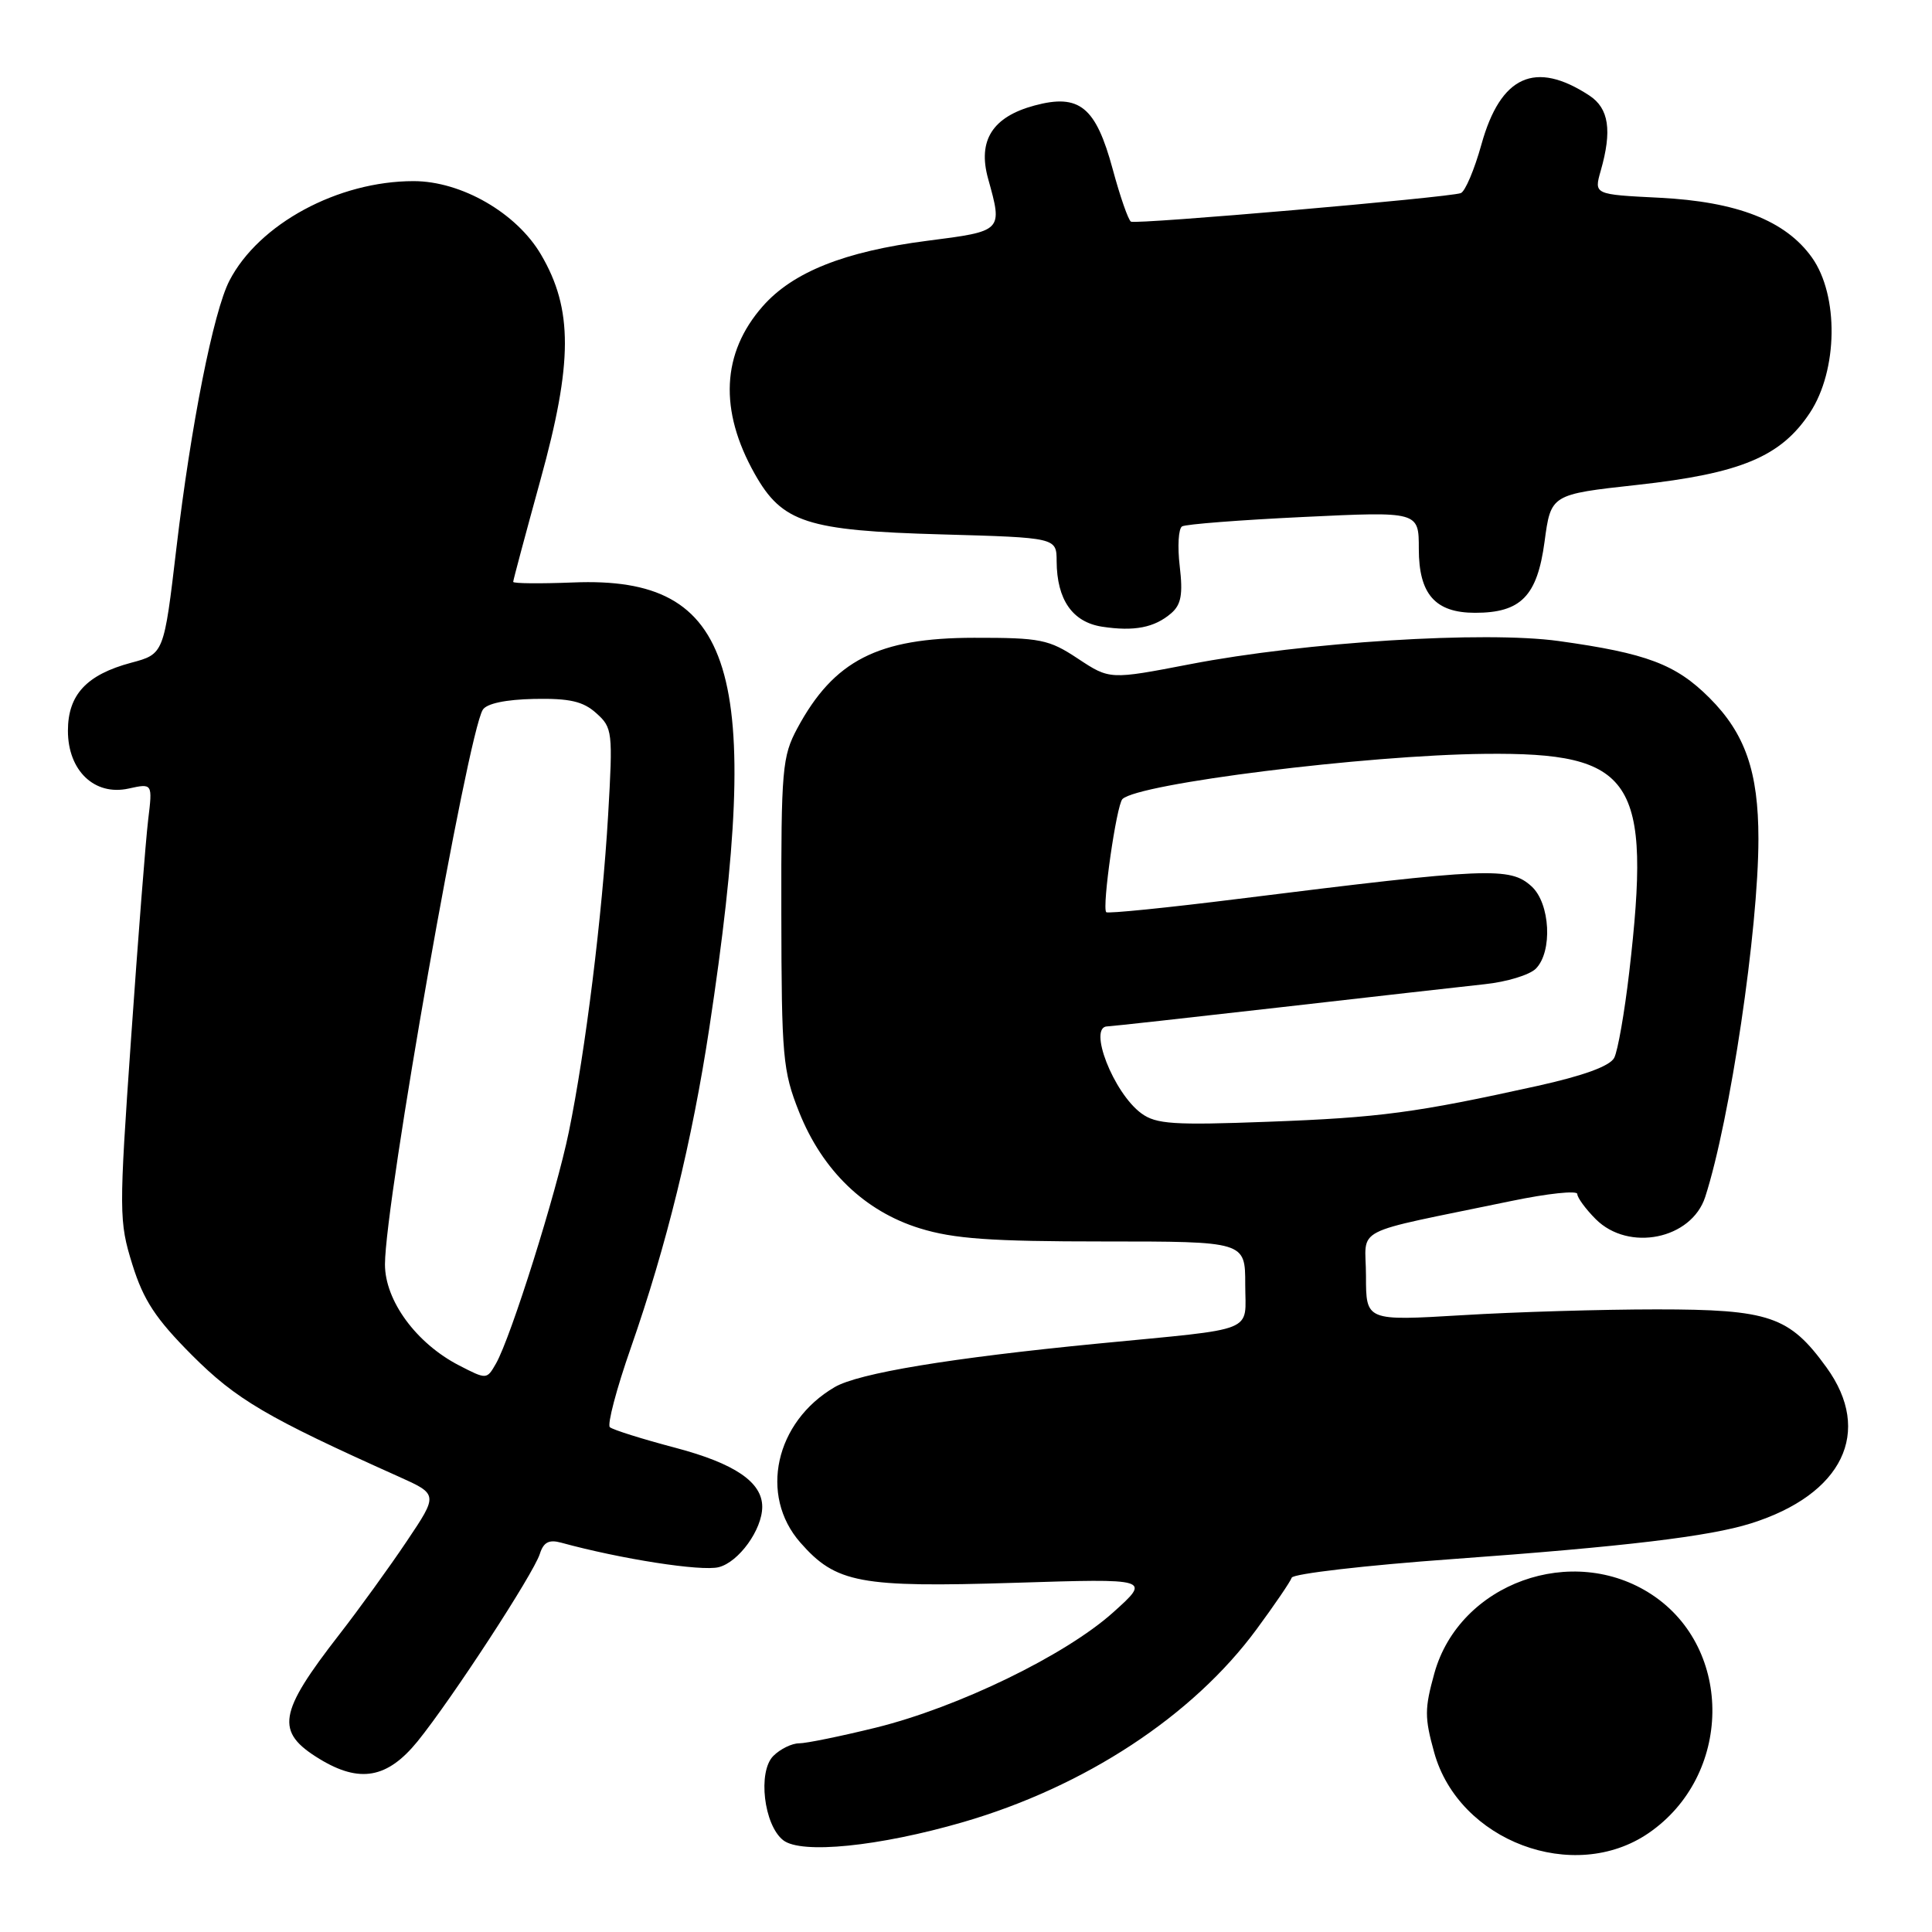 <?xml version="1.0" encoding="UTF-8" standalone="no"?>
<!DOCTYPE svg PUBLIC "-//W3C//DTD SVG 1.1//EN" "http://www.w3.org/Graphics/SVG/1.1/DTD/svg11.dtd" >
<svg xmlns="http://www.w3.org/2000/svg" xmlns:xlink="http://www.w3.org/1999/xlink" version="1.1" viewBox="0 0 256 256">
 <g >
 <path fill="currentColor"
d=" M 218.44 242.90 C 229.52 235.31 229.76 218.50 218.90 211.31 C 208.39 204.36 193.38 209.78 190.06 221.72 C 188.76 226.42 188.75 227.57 190.04 232.22 C 193.30 243.96 208.53 249.69 218.44 242.90 Z  M 127.58 241.45 C 143.74 236.76 158.05 227.37 166.50 215.89 C 168.88 212.66 170.98 209.58 171.16 209.05 C 171.35 208.53 180.97 207.41 192.54 206.58 C 215.31 204.93 226.51 203.59 232.00 201.86 C 244.17 198.03 248.20 189.72 242.02 181.19 C 237.11 174.40 234.46 173.50 219.50 173.50 C 212.35 173.50 200.76 173.84 193.75 174.27 C 181.00 175.03 181.00 175.03 181.00 169.09 C 181.00 162.37 178.53 163.65 200.25 159.14 C 205.06 158.14 209.00 157.72 209.00 158.21 C 209.00 158.69 210.10 160.20 211.45 161.55 C 215.81 165.90 224.13 164.21 225.95 158.60 C 229.25 148.39 233.00 123.17 233.00 111.15 C 233.00 102.26 231.25 97.21 226.52 92.48 C 222.06 88.02 218.20 86.56 206.54 84.94 C 196.73 83.58 172.91 85.07 157.69 88.01 C 147.05 90.06 147.05 90.06 142.84 87.28 C 138.98 84.72 137.87 84.50 129.07 84.51 C 116.33 84.52 110.49 87.51 105.65 96.50 C 103.65 100.23 103.50 101.89 103.53 121.00 C 103.56 140.09 103.72 141.90 105.89 147.36 C 108.98 155.10 114.57 160.50 121.88 162.76 C 126.37 164.15 131.25 164.50 146.25 164.50 C 165.00 164.50 165.00 164.50 165.00 170.19 C 165.00 176.71 166.89 175.95 145.50 178.03 C 125.91 179.94 113.77 181.95 110.60 183.80 C 102.71 188.41 100.56 198.15 106.05 204.40 C 110.77 209.78 113.92 210.37 134.46 209.73 C 152.50 209.16 152.50 209.16 147.50 213.65 C 141.17 219.33 126.98 226.22 116.06 228.92 C 111.42 230.06 106.84 231.00 105.88 231.00 C 104.93 231.00 103.39 231.75 102.47 232.67 C 100.38 234.76 101.21 241.83 103.78 243.84 C 106.17 245.71 116.46 244.67 127.58 241.45 Z  M 55.32 230.75 C 59.84 225.17 70.69 208.54 71.53 205.90 C 72.02 204.35 72.74 203.97 74.35 204.41 C 82.27 206.58 92.92 208.24 95.23 207.66 C 97.89 206.99 101.00 202.68 101.00 199.66 C 101.00 196.39 97.36 193.92 89.50 191.84 C 85.10 190.68 81.19 189.45 80.81 189.11 C 80.44 188.78 81.68 184.04 83.59 178.59 C 88.33 165.00 91.70 151.26 93.99 136.20 C 101.19 88.71 97.40 76.30 75.94 77.18 C 71.57 77.35 68.00 77.32 68.00 77.10 C 68.00 76.88 69.63 70.80 71.61 63.60 C 75.91 48.04 75.93 40.96 71.69 33.74 C 68.46 28.22 61.14 24.00 54.80 24.00 C 44.78 24.00 34.29 29.67 30.40 37.19 C 28.28 41.29 25.30 56.33 23.38 72.58 C 21.72 86.66 21.72 86.66 17.37 87.82 C 11.47 89.40 9.00 92.06 9.00 96.83 C 9.00 102.11 12.52 105.48 17.03 104.49 C 20.22 103.79 20.22 103.79 19.63 108.65 C 19.31 111.32 18.29 124.33 17.37 137.56 C 15.75 160.74 15.76 161.83 17.54 167.56 C 19.02 172.30 20.62 174.73 25.44 179.57 C 31.32 185.45 35.32 187.81 52.79 195.64 C 58.07 198.01 58.07 198.01 53.88 204.25 C 51.57 207.69 47.57 213.22 44.99 216.54 C 36.83 227.04 36.44 229.47 42.34 233.07 C 47.66 236.31 51.33 235.65 55.32 230.75 Z  M 155.19 81.26 C 156.51 80.12 156.76 78.76 156.32 75.03 C 156.01 72.41 156.15 70.04 156.63 69.75 C 157.11 69.46 164.36 68.90 172.75 68.50 C 188.00 67.77 188.00 67.77 188.00 72.73 C 188.00 78.73 190.17 81.20 195.46 81.20 C 201.53 81.20 203.69 78.99 204.66 71.79 C 205.50 65.51 205.50 65.51 216.95 64.25 C 230.66 62.74 235.97 60.52 239.82 54.70 C 243.54 49.06 243.67 39.15 240.09 34.12 C 236.60 29.23 230.19 26.72 219.85 26.20 C 211.21 25.77 211.21 25.77 212.10 22.64 C 213.63 17.30 213.19 14.36 210.60 12.66 C 203.42 7.95 198.83 10.03 196.30 19.13 C 195.37 22.47 194.14 25.38 193.56 25.59 C 191.88 26.18 150.57 29.76 149.86 29.37 C 149.51 29.18 148.42 26.05 147.44 22.42 C 145.20 14.15 143.03 12.38 137.08 13.98 C 131.51 15.48 129.52 18.61 130.93 23.68 C 132.87 30.66 132.91 30.62 122.83 31.91 C 111.90 33.32 105.04 36.05 101.05 40.60 C 95.62 46.78 95.26 54.36 100.00 62.78 C 103.64 69.25 106.88 70.31 124.75 70.81 C 140.00 71.24 140.00 71.24 140.01 74.37 C 140.04 79.46 142.10 82.43 146.03 83.04 C 150.29 83.69 152.97 83.17 155.19 81.26 Z  M 151.24 147.53 C 147.53 144.81 144.10 135.99 146.75 136.00 C 147.16 136.00 157.40 134.87 169.50 133.49 C 181.60 132.11 193.86 130.72 196.75 130.41 C 199.64 130.11 202.68 129.18 203.50 128.36 C 205.75 126.11 205.42 119.69 202.93 117.44 C 200.08 114.85 197.24 114.97 164.21 119.09 C 154.70 120.28 146.77 121.08 146.58 120.87 C 146.00 120.21 147.94 106.66 148.73 105.88 C 150.84 103.82 181.01 100.05 196.73 99.89 C 216.51 99.68 218.85 103.21 215.88 128.83 C 215.26 134.15 214.37 139.25 213.89 140.17 C 213.32 141.26 209.84 142.53 203.76 143.88 C 187.61 147.45 182.84 148.09 168.00 148.64 C 155.52 149.11 153.19 148.96 151.24 147.53 Z  M 60.84 180.93 C 55.15 178.00 51.00 172.33 51.01 167.52 C 51.03 159.22 61.95 97.31 63.97 94.05 C 64.48 93.22 67.01 92.69 70.78 92.61 C 75.48 92.52 77.27 92.93 79.01 94.50 C 81.16 96.42 81.22 96.94 80.58 108.00 C 79.80 121.32 77.58 139.25 75.37 150.00 C 73.70 158.13 67.71 177.17 65.73 180.66 C 64.50 182.81 64.49 182.81 60.84 180.93 Z "/>
</g>
</svg>